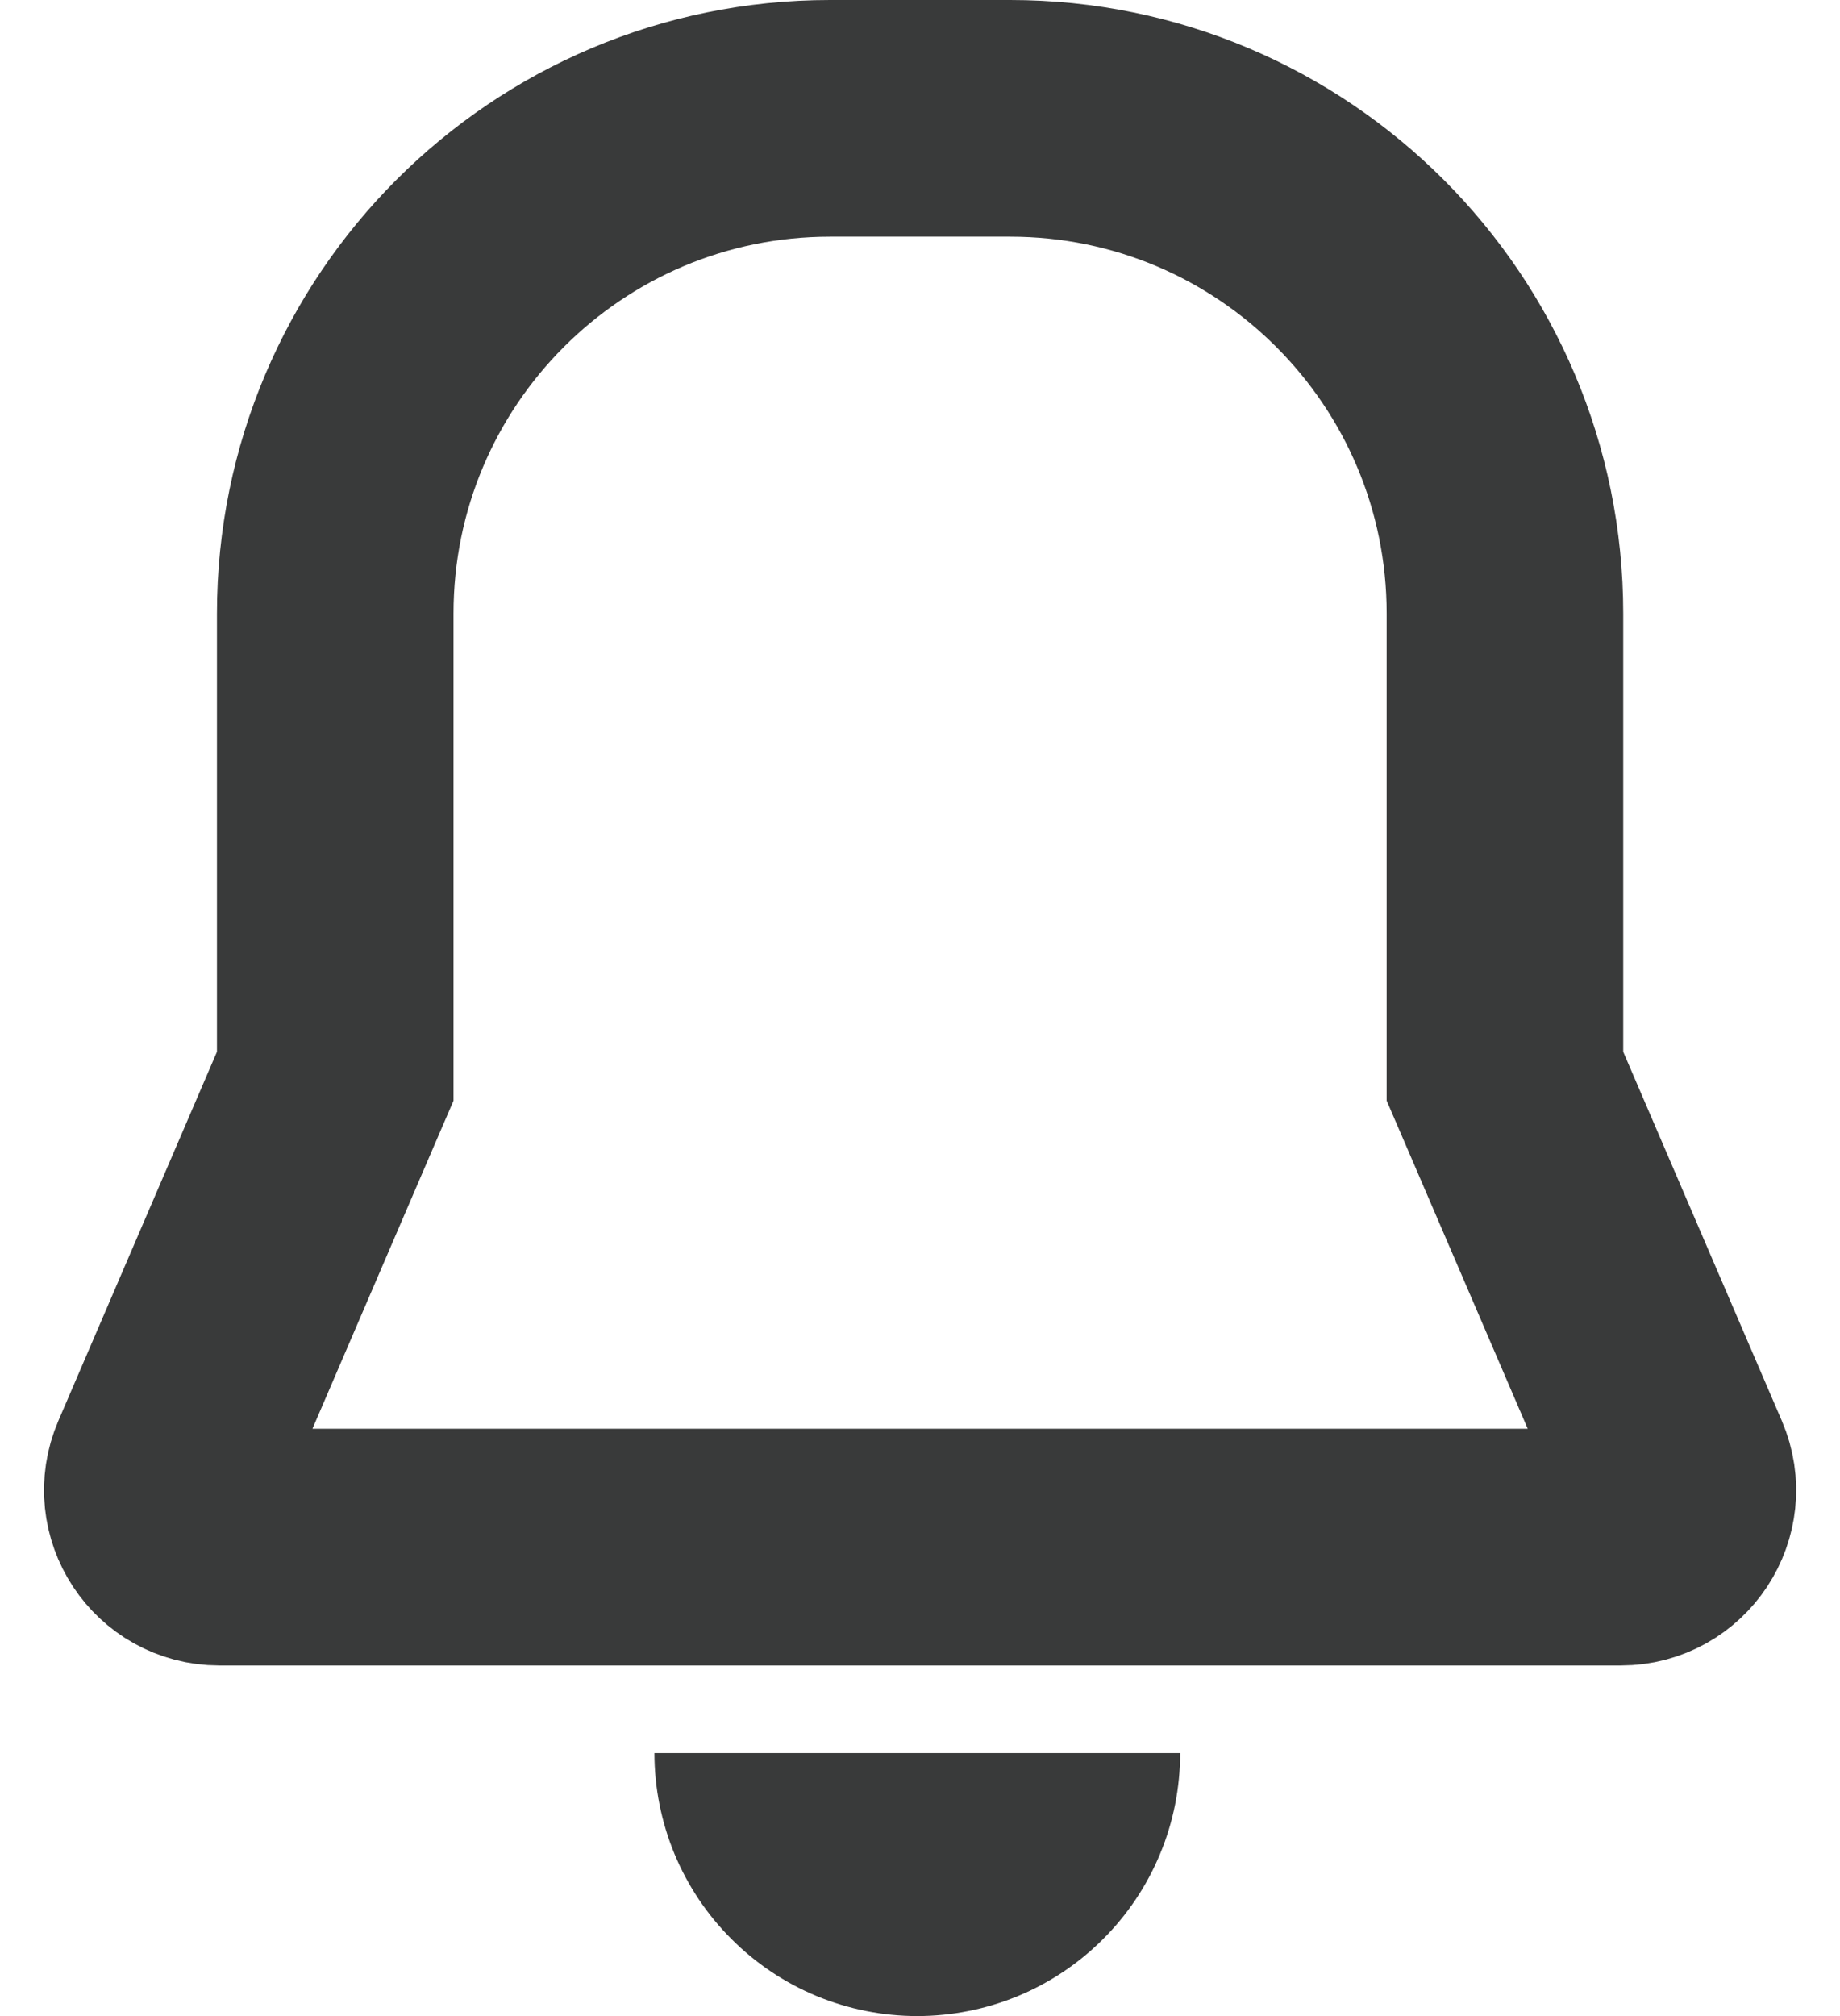 <svg width="21" height="23" viewBox="0 0 21 23" fill="none" xmlns="http://www.w3.org/2000/svg">
<path d="M3.716 12.533L3.826 12.278V12V7C3.826 3.879 6.354 1.35 9.473 1.35H11.529C14.647 1.35 17.176 3.879 17.176 7L17.176 12L17.176 12.278L17.286 12.533L19.096 16.743C19.281 17.173 18.965 17.65 18.5 17.65H2.502C2.037 17.65 1.721 17.173 1.906 16.743L3.716 12.533Z" stroke="#393A3A" stroke-width="2.7"/>
<path d="M13.469 20C13.469 20.394 13.392 20.784 13.241 21.148C13.09 21.512 12.869 21.843 12.59 22.121C12.312 22.4 11.981 22.621 11.617 22.772C11.253 22.922 10.863 23 10.469 23C10.075 23 9.685 22.922 9.321 22.772C8.957 22.621 8.626 22.4 8.348 22.121C8.069 21.843 7.848 21.512 7.697 21.148C7.547 20.784 7.469 20.394 7.469 20L10.469 20H13.469Z" fill="#393A3A"/>
</svg>
